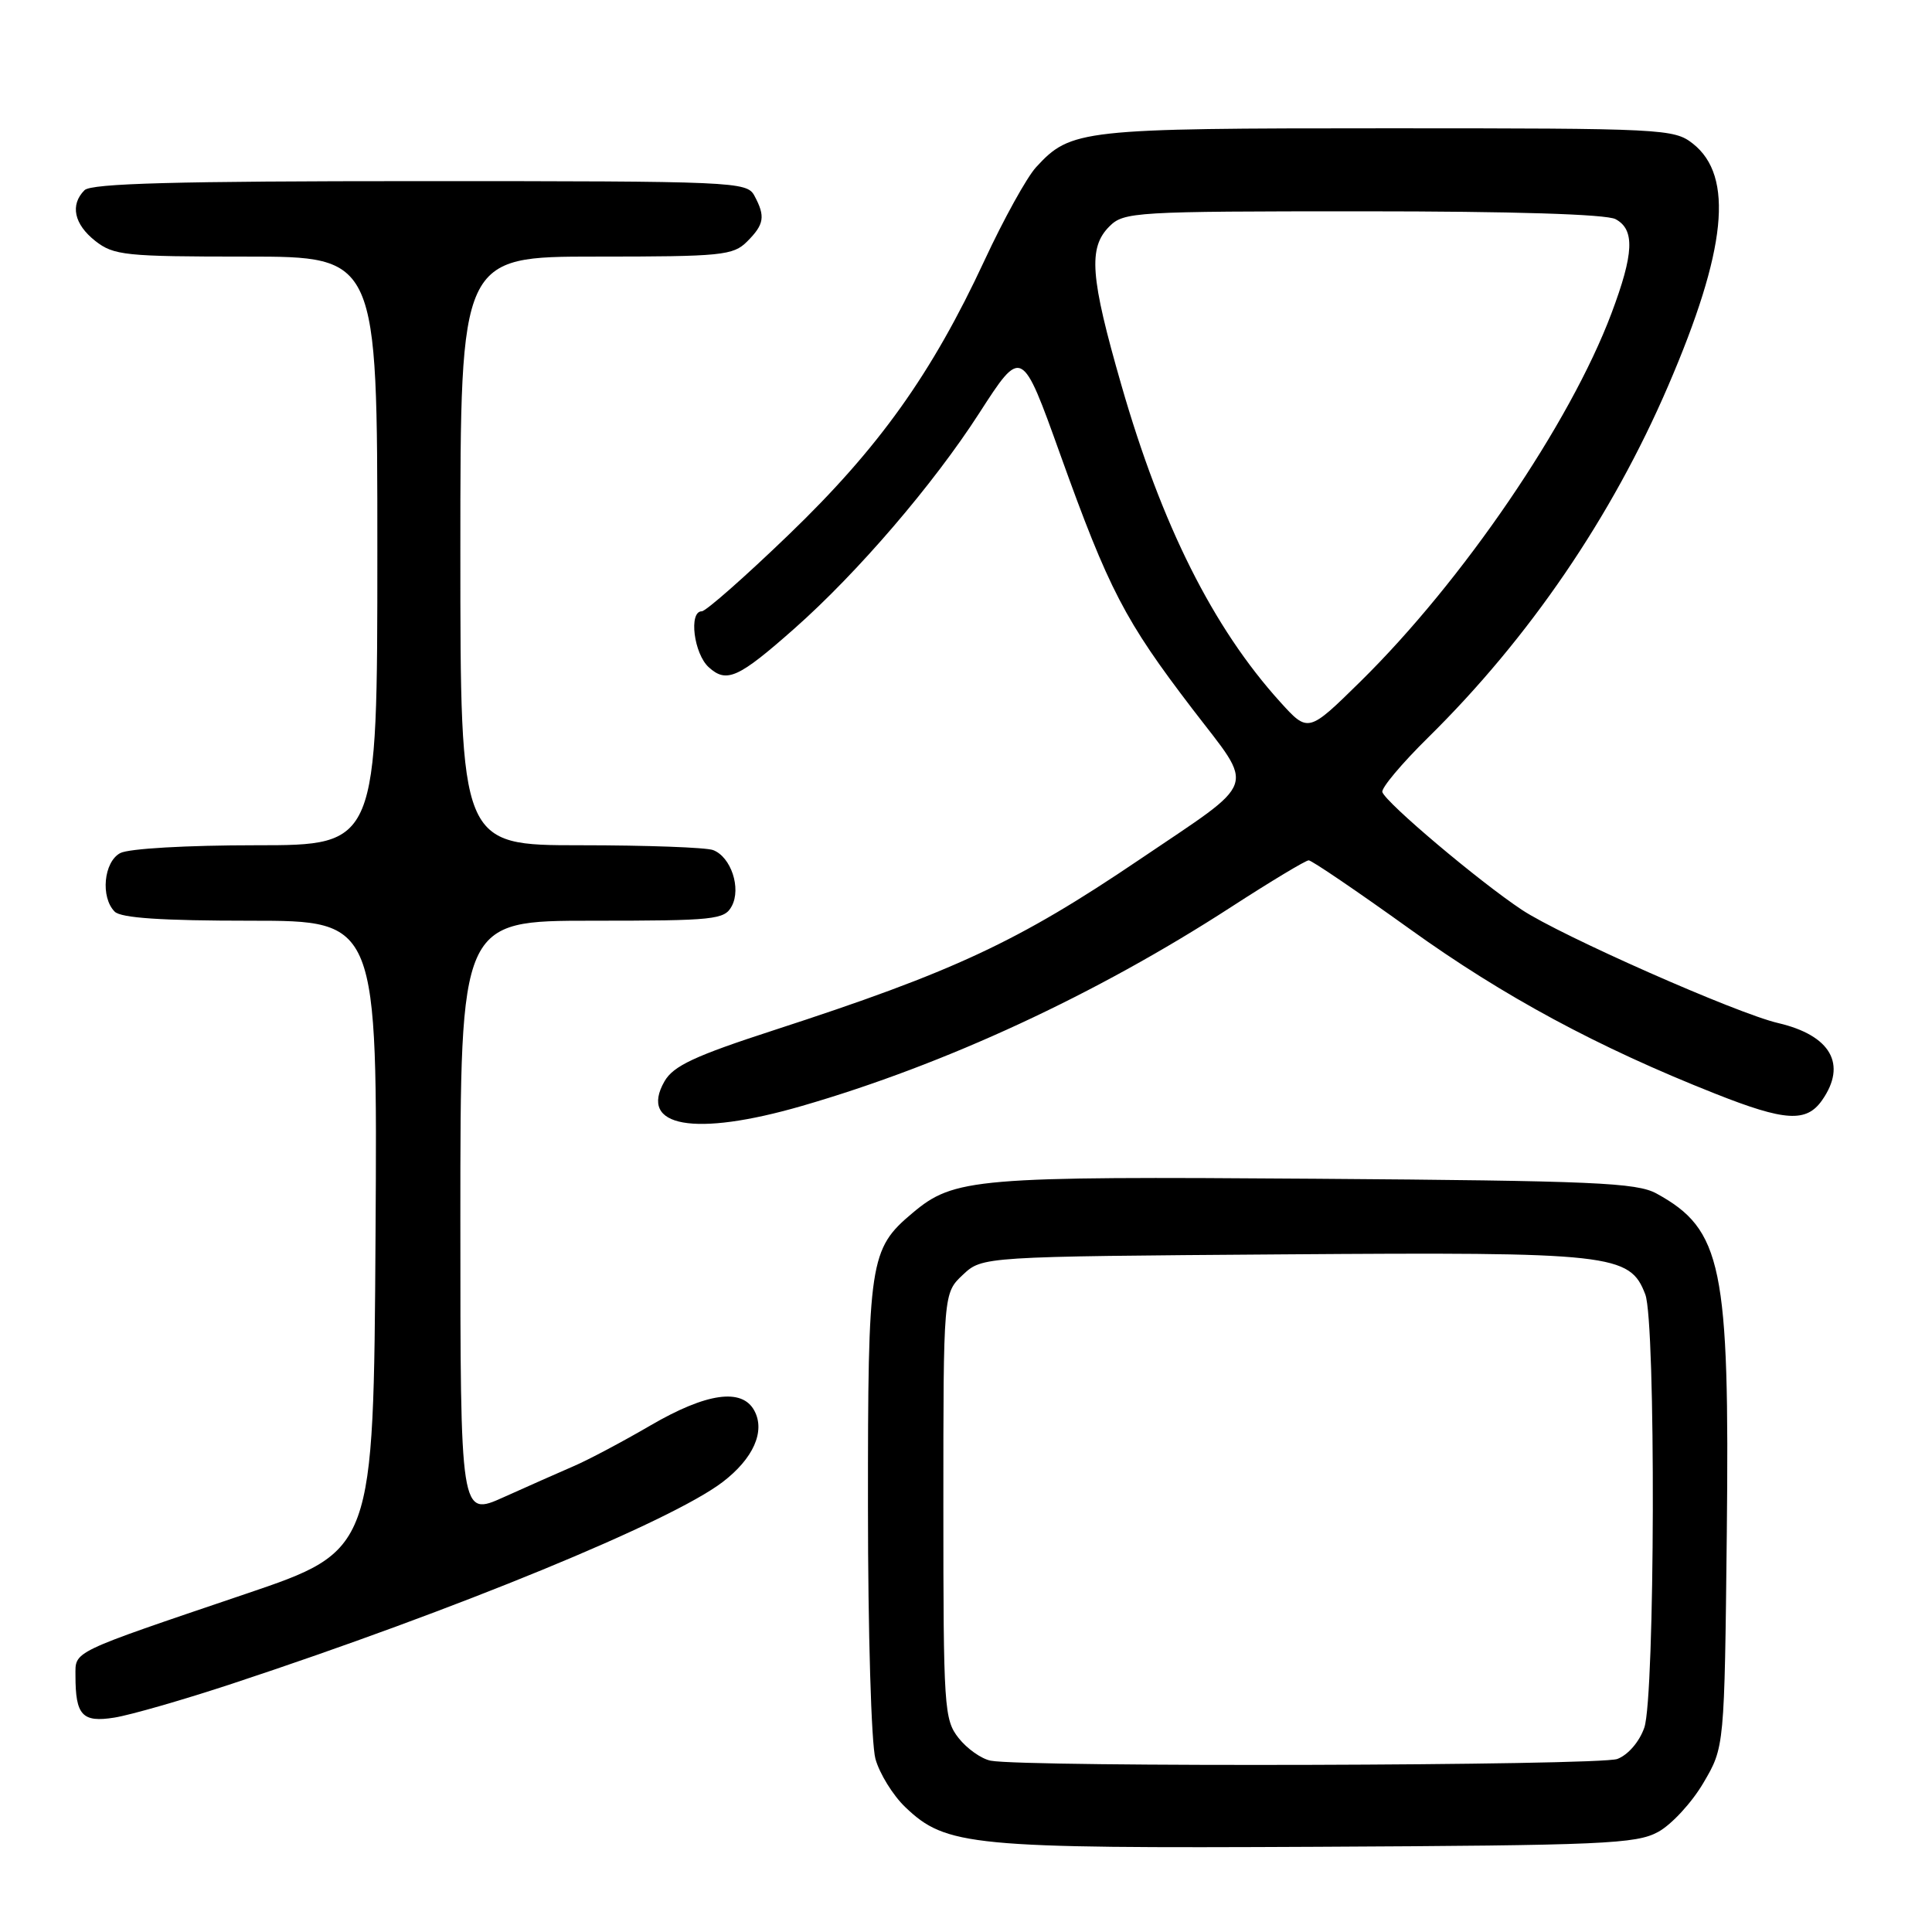 <?xml version="1.0" encoding="UTF-8" standalone="no"?>
<!DOCTYPE svg PUBLIC "-//W3C//DTD SVG 1.1//EN" "http://www.w3.org/Graphics/SVG/1.1/DTD/svg11.dtd" >
<svg xmlns="http://www.w3.org/2000/svg" xmlns:xlink="http://www.w3.org/1999/xlink" version="1.1" viewBox="0 0 256 256">
 <g >
 <path fill="currentColor"
d=" M 219.71 242.74 C 221.48 241.78 224.18 238.85 225.71 236.24 C 228.50 231.50 228.50 231.50 228.81 203.20 C 229.19 167.76 228.19 162.92 219.50 158.15 C 216.88 156.71 211.23 156.46 174.33 156.19 C 129.18 155.86 126.42 156.09 120.91 160.73 C 115.22 165.51 115.00 167.00 115.01 199.72 C 115.01 216.25 115.45 231.08 116.00 233.06 C 116.54 235.01 118.32 237.89 119.95 239.45 C 125.35 244.62 128.59 244.94 174.50 244.71 C 212.42 244.52 216.81 244.33 219.71 242.74 Z  M 30.76 223.10 C 60.56 213.26 88.88 201.62 95.75 196.38 C 99.81 193.28 101.43 189.67 99.96 186.93 C 98.33 183.88 93.62 184.55 86.17 188.89 C 82.50 191.03 77.92 193.46 76.00 194.28 C 74.08 195.11 69.91 196.96 66.75 198.38 C 61.00 200.97 61.00 200.97 61.00 161.49 C 61.00 122.00 61.00 122.00 78.46 122.00 C 94.71 122.00 96.00 121.86 96.96 120.07 C 98.24 117.69 96.86 113.54 94.49 112.64 C 93.58 112.29 85.67 112.00 76.92 112.00 C 61.00 112.00 61.00 112.00 61.00 73.00 C 61.00 34.00 61.00 34.00 79.00 34.00 C 95.67 34.00 97.15 33.85 99.00 32.00 C 101.27 29.73 101.44 28.68 99.96 25.93 C 98.97 24.07 97.42 24.00 55.66 24.00 C 23.35 24.00 12.10 24.30 11.20 25.20 C 9.26 27.14 9.81 29.71 12.63 31.93 C 15.07 33.84 16.58 34.00 32.63 34.00 C 50.00 34.00 50.00 34.00 50.00 73.00 C 50.00 112.00 50.00 112.00 33.93 112.00 C 24.77 112.00 17.04 112.44 15.93 113.04 C 13.74 114.21 13.30 118.90 15.20 120.80 C 16.04 121.64 21.47 122.00 33.21 122.00 C 50.02 122.00 50.02 122.00 49.76 163.73 C 49.50 205.46 49.50 205.46 32.50 211.22 C 9.19 219.12 10.00 218.73 10.00 222.04 C 10.00 227.30 10.90 228.27 15.16 227.59 C 17.29 227.25 24.31 225.23 30.76 223.10 Z  M 106.27 146.54 C 125.32 141.02 145.20 131.80 163.14 120.18 C 168.39 116.78 173.01 114.00 173.41 114.00 C 173.81 114.00 179.84 118.10 186.82 123.11 C 199.24 132.04 211.73 138.77 227.28 144.92 C 236.54 148.59 239.36 148.76 241.44 145.78 C 244.77 141.02 242.58 137.19 235.61 135.56 C 230.13 134.29 206.82 123.98 201.66 120.56 C 195.95 116.77 183.69 106.42 183.17 104.96 C 182.99 104.44 185.73 101.18 189.26 97.70 C 202.61 84.55 213.57 68.49 221.04 51.13 C 228.79 33.14 229.79 23.34 224.31 19.03 C 221.82 17.07 220.39 17.00 183.83 17.00 C 143.22 17.00 141.89 17.15 137.29 22.15 C 136.07 23.47 132.99 29.04 130.44 34.53 C 123.45 49.55 116.47 59.33 104.54 70.82 C 98.73 76.42 93.53 81.00 92.99 81.00 C 91.23 81.00 91.94 86.64 93.92 88.42 C 96.28 90.56 97.84 89.85 105.27 83.28 C 113.64 75.88 123.67 64.19 129.75 54.75 C 135.39 46.00 135.39 46.00 140.50 60.25 C 146.92 78.14 149.05 82.23 158.01 93.95 C 166.33 104.82 166.93 103.11 151.00 113.89 C 134.87 124.80 126.43 128.74 102.50 136.52 C 92.03 139.92 89.22 141.24 88.05 143.28 C 84.57 149.34 92.01 150.67 106.27 146.54 Z  M 131.27 233.30 C 130.04 233.06 128.13 231.71 127.02 230.30 C 125.10 227.86 125.00 226.31 125.00 199.54 C 125.00 171.35 125.00 171.35 127.58 168.92 C 130.16 166.50 130.16 166.50 170.01 166.21 C 213.68 165.89 215.96 166.14 218.01 171.52 C 219.42 175.22 219.30 224.83 217.88 228.92 C 217.23 230.79 215.73 232.53 214.31 233.07 C 211.95 233.97 135.83 234.18 131.27 233.30 Z  M 169.62 93.00 C 160.73 83.17 153.92 69.57 148.59 51.03 C 144.46 36.69 144.17 32.83 147.00 30.00 C 148.92 28.08 150.33 28.00 180.57 28.00 C 200.41 28.00 212.85 28.38 214.07 29.04 C 216.65 30.42 216.51 33.59 213.52 41.54 C 208.02 56.15 193.82 76.97 180.26 90.31 C 173.34 97.11 173.34 97.11 169.62 93.00 Z "/>
</g>
</svg>